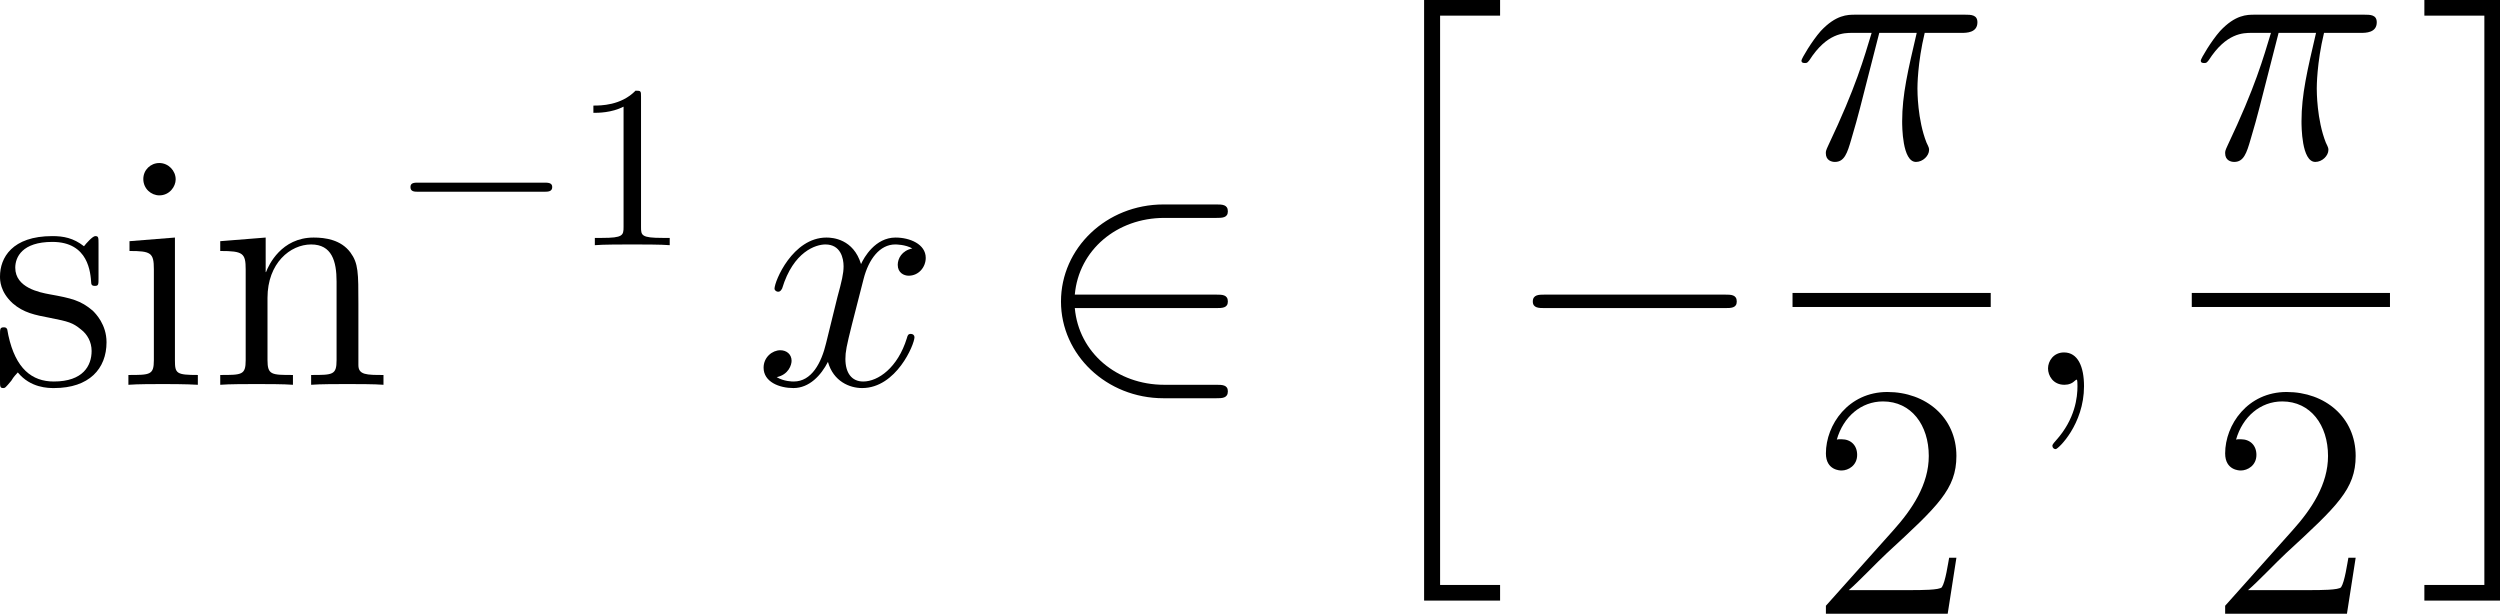 <?xml version="1.0" encoding="UTF-8"?>
<svg xmlns="http://www.w3.org/2000/svg" xmlns:xlink="http://www.w3.org/1999/xlink" width="134.309pt" height="32.973pt" viewBox="0 0 134.309 32.973" version="1.1">
<g id="surface1">
<path style=" stroke:none;fill-rule:nonzero;fill:rgb(0%,0%,0%);fill-opacity:1;" d="M 5.293 13.094 C 5.293 12.762 5.293 12.684 5.117 12.684 C 4.98 12.684 4.629 13.074 4.512 13.23 C 3.945 12.781 3.398 12.684 2.812 12.684 C 0.645 12.684 0 13.855 0 14.852 C 0 15.047 0 15.672 0.684 16.297 C 1.27 16.805 1.875 16.922 2.695 17.078 C 3.672 17.273 3.906 17.332 4.355 17.703 C 4.688 17.957 4.922 18.367 4.922 18.855 C 4.922 19.637 4.473 20.496 2.891 20.496 C 1.719 20.496 0.84 19.812 0.449 18.016 C 0.391 17.703 0.391 17.684 0.371 17.664 C 0.332 17.586 0.254 17.586 0.195 17.586 C 0 17.586 0 17.684 0 17.996 L 0 20.438 C 0 20.77 0 20.848 0.176 20.848 C 0.273 20.848 0.293 20.828 0.605 20.457 C 0.684 20.34 0.684 20.301 0.957 20.008 C 1.641 20.848 2.598 20.848 2.91 20.848 C 4.785 20.848 5.723 19.812 5.723 18.387 C 5.723 17.43 5.137 16.844 4.98 16.688 C 4.336 16.141 3.848 16.023 2.656 15.809 C 2.129 15.711 0.82 15.457 0.82 14.383 C 0.82 13.816 1.191 12.996 2.812 12.996 C 4.766 12.996 4.863 14.656 4.902 15.223 C 4.922 15.359 5.039 15.359 5.098 15.359 C 5.293 15.359 5.293 15.281 5.293 14.949 Z M 5.293 13.094 "/>
<path style=" stroke:none;fill-rule:nonzero;fill:rgb(0%,0%,0%);fill-opacity:1;" d="M 9.438 9.637 C 9.438 9.168 9.047 8.758 8.559 8.758 C 8.09 8.758 7.699 9.129 7.699 9.617 C 7.699 10.145 8.129 10.496 8.559 10.496 C 9.105 10.496 9.438 10.027 9.438 9.637 Z M 6.957 12.957 L 6.957 13.484 C 8.109 13.484 8.266 13.582 8.266 14.461 L 8.266 19.344 C 8.266 20.145 8.07 20.145 6.898 20.145 L 6.898 20.672 C 7.406 20.633 8.266 20.633 8.793 20.633 C 8.988 20.633 10.023 20.633 10.629 20.672 L 10.629 20.145 C 9.477 20.145 9.398 20.066 9.398 19.363 L 9.398 12.762 Z M 6.957 12.957 "/>
<path style=" stroke:none;fill-rule:nonzero;fill:rgb(0%,0%,0%);fill-opacity:1;" d="M 19.254 16.316 C 19.254 14.656 19.254 14.148 18.824 13.562 C 18.316 12.879 17.477 12.762 16.852 12.762 C 15.113 12.762 14.43 14.246 14.293 14.617 L 14.273 14.617 L 14.273 12.762 L 11.832 12.957 L 11.832 13.484 C 13.062 13.484 13.199 13.602 13.199 14.48 L 13.199 19.344 C 13.199 20.145 13.004 20.145 11.832 20.145 L 11.832 20.672 C 12.301 20.633 13.277 20.633 13.785 20.633 C 14.293 20.633 15.27 20.633 15.738 20.672 L 15.738 20.145 C 14.586 20.145 14.371 20.145 14.371 19.344 L 14.371 16.004 C 14.371 14.129 15.602 13.133 16.715 13.133 C 17.828 13.133 18.082 14.031 18.082 15.125 L 18.082 19.344 C 18.082 20.145 17.887 20.145 16.715 20.145 L 16.715 20.672 C 17.184 20.633 18.16 20.633 18.648 20.633 C 19.176 20.633 20.133 20.633 20.602 20.672 L 20.602 20.145 C 19.703 20.145 19.254 20.145 19.254 19.617 Z M 19.254 16.316 "/>
<path style=" stroke:none;fill-rule:nonzero;fill:rgb(0%,0%,0%);fill-opacity:1;" d="M 29.219 10.301 C 29.434 10.301 29.668 10.301 29.668 10.047 C 29.668 9.812 29.434 9.812 29.219 9.812 L 22.48 9.812 C 22.266 9.812 22.051 9.812 22.051 10.047 C 22.051 10.301 22.266 10.301 22.48 10.301 Z M 29.219 10.301 "/>
<path style=" stroke:none;fill-rule:nonzero;fill:rgb(0%,0%,0%);fill-opacity:1;" d="M 34.438 5.203 C 34.438 4.891 34.438 4.871 34.145 4.871 C 33.363 5.672 32.27 5.672 31.879 5.672 L 31.879 6.062 C 32.133 6.062 32.855 6.062 33.5 5.73 L 33.5 12.195 C 33.5 12.645 33.461 12.781 32.348 12.781 L 31.957 12.781 L 31.957 13.172 C 32.387 13.133 33.461 13.133 33.969 13.133 C 34.457 13.133 35.551 13.133 35.98 13.172 L 35.98 12.781 L 35.59 12.781 C 34.457 12.781 34.438 12.645 34.438 12.195 Z M 34.438 5.203 "/>
<path style=" stroke:none;fill-rule:nonzero;fill:rgb(0%,0%,0%);fill-opacity:1;" d="M 49.012 13.348 C 48.445 13.465 48.23 13.895 48.23 14.227 C 48.23 14.656 48.562 14.812 48.816 14.812 C 49.363 14.812 49.734 14.344 49.734 13.855 C 49.734 13.113 48.875 12.762 48.113 12.762 C 47.02 12.762 46.414 13.836 46.258 14.188 C 45.848 12.84 44.734 12.762 44.402 12.762 C 42.586 12.762 41.609 15.105 41.609 15.516 C 41.609 15.574 41.688 15.672 41.805 15.672 C 41.941 15.672 41.98 15.555 42.02 15.496 C 42.625 13.504 43.836 13.133 44.344 13.133 C 45.164 13.133 45.32 13.875 45.32 14.305 C 45.32 14.695 45.223 15.105 44.988 15.965 L 44.383 18.426 C 44.129 19.5 43.602 20.496 42.645 20.496 C 42.566 20.496 42.117 20.496 41.727 20.262 C 42.371 20.125 42.527 19.598 42.527 19.383 C 42.527 19.031 42.254 18.816 41.922 18.816 C 41.492 18.816 41.023 19.188 41.023 19.754 C 41.023 20.516 41.863 20.848 42.625 20.848 C 43.484 20.848 44.109 20.164 44.48 19.441 C 44.773 20.496 45.652 20.848 46.316 20.848 C 48.152 20.848 49.129 18.504 49.129 18.113 C 49.129 18.016 49.051 17.938 48.934 17.938 C 48.777 17.938 48.758 18.035 48.719 18.172 C 48.23 19.754 47.176 20.496 46.375 20.496 C 45.75 20.496 45.418 20.027 45.418 19.285 C 45.418 18.895 45.477 18.602 45.77 17.43 L 46.395 14.988 C 46.668 13.914 47.273 13.133 48.094 13.133 C 48.133 13.133 48.641 13.133 49.012 13.348 Z M 49.012 13.348 "/>
<path style=" stroke:none;fill-rule:nonzero;fill:rgb(0%,0%,0%);fill-opacity:1;" d="M 65.34 16.551 C 65.652 16.551 65.965 16.551 65.965 16.199 C 65.965 15.828 65.652 15.828 65.34 15.828 L 57.742 15.828 C 57.957 13.426 60.008 11.707 62.547 11.707 L 65.34 11.707 C 65.652 11.707 65.965 11.707 65.965 11.355 C 65.965 10.984 65.652 10.984 65.34 10.984 L 62.508 10.984 C 59.441 10.984 57 13.328 57 16.199 C 57 19.051 59.441 21.395 62.508 21.395 L 65.34 21.395 C 65.652 21.395 65.965 21.395 65.965 21.023 C 65.965 20.672 65.652 20.672 65.34 20.672 L 62.547 20.672 C 60.008 20.672 57.957 18.953 57.742 16.551 Z M 65.34 16.551 "/>
<path style=" stroke:none;fill-rule:nonzero;fill:rgb(0%,0%,0%);fill-opacity:1;" d="M 76.508 32.266 L 80.59 32.266 L 80.59 31.426 L 77.367 31.426 L 77.367 0.84 L 80.59 0.84 L 80.59 0 L 76.508 0 Z M 76.508 32.266 "/>
<path style=" stroke:none;fill-rule:nonzero;fill:rgb(0%,0%,0%);fill-opacity:1;" d="M 92.68 16.551 C 92.992 16.551 93.305 16.551 93.305 16.199 C 93.305 15.828 92.992 15.828 92.68 15.828 L 82.973 15.828 C 82.68 15.828 82.348 15.828 82.348 16.199 C 82.348 16.551 82.68 16.551 82.973 16.551 Z M 92.68 16.551 "/>
<path style=" stroke:none;fill-rule:nonzero;fill:rgb(0%,0%,0%);fill-opacity:1;" d="M 100.961 1.766 L 102.973 1.766 C 102.504 3.777 102.191 5.086 102.191 6.512 C 102.191 6.766 102.191 8.699 102.934 8.699 C 103.305 8.699 103.637 8.367 103.637 8.055 C 103.637 7.977 103.637 7.938 103.5 7.664 C 103.012 6.434 103.012 4.891 103.012 4.754 C 103.012 4.656 103.012 3.387 103.402 1.766 L 105.395 1.766 C 105.629 1.766 106.234 1.766 106.234 1.199 C 106.234 0.789 105.883 0.789 105.57 0.789 L 99.672 0.789 C 99.262 0.789 98.637 0.789 97.816 1.668 C 97.348 2.195 96.781 3.152 96.781 3.25 C 96.781 3.367 96.859 3.387 96.977 3.387 C 97.094 3.387 97.113 3.348 97.211 3.23 C 98.148 1.766 99.066 1.766 99.516 1.766 L 100.551 1.766 C 100.141 3.113 99.711 4.676 98.227 7.801 C 98.09 8.094 98.09 8.133 98.09 8.23 C 98.09 8.621 98.402 8.699 98.578 8.699 C 99.086 8.699 99.242 8.23 99.457 7.488 C 99.73 6.57 99.73 6.531 99.926 5.809 Z M 100.961 1.766 "/>
<path style=" stroke:none;fill-rule:nonzero;fill:rgb(0%,0%,0%);fill-opacity:1;" d="M 96.301 15.738 L 106.949 15.738 L 106.949 16.492 L 96.301 16.492 Z M 96.301 15.738 "/>
<path style=" stroke:none;fill-rule:nonzero;fill:rgb(0%,0%,0%);fill-opacity:1;" d="M 105.105 29.965 L 104.715 29.965 C 104.656 30.258 104.52 31.254 104.324 31.547 C 104.207 31.703 103.191 31.703 102.645 31.703 L 99.324 31.703 C 99.812 31.293 100.906 30.141 101.375 29.711 C 104.109 27.191 105.105 26.273 105.105 24.496 C 105.105 22.426 103.465 21.059 101.395 21.059 C 99.305 21.059 98.094 22.816 98.094 24.359 C 98.094 25.277 98.875 25.277 98.934 25.277 C 99.305 25.277 99.773 25.004 99.773 24.438 C 99.773 23.93 99.441 23.598 98.934 23.598 C 98.777 23.598 98.738 23.598 98.68 23.617 C 99.031 22.387 99.988 21.566 101.16 21.566 C 102.684 21.566 103.621 22.836 103.621 24.496 C 103.621 26.02 102.742 27.348 101.707 28.5 L 98.094 32.543 L 98.094 32.973 L 104.637 32.973 Z M 105.105 29.965 "/>
<path style=" stroke:none;fill-rule:nonzero;fill:rgb(0%,0%,0%);fill-opacity:1;" d="M 111.961 20.75 C 111.961 19.695 111.629 18.934 110.887 18.934 C 110.32 18.934 110.027 19.402 110.027 19.793 C 110.027 20.184 110.301 20.672 110.906 20.672 C 111.141 20.672 111.336 20.594 111.492 20.438 C 111.531 20.398 111.551 20.398 111.57 20.398 C 111.609 20.398 111.609 20.652 111.609 20.75 C 111.609 21.336 111.492 22.508 110.457 23.66 C 110.262 23.875 110.262 23.914 110.262 23.953 C 110.262 24.051 110.34 24.129 110.438 24.129 C 110.574 24.129 111.961 22.801 111.961 20.75 Z M 111.961 20.75 "/>
<path style=" stroke:none;fill-rule:nonzero;fill:rgb(0%,0%,0%);fill-opacity:1;" d="M 122.414 1.766 L 124.426 1.766 C 123.957 3.777 123.645 5.086 123.645 6.512 C 123.645 6.766 123.645 8.699 124.387 8.699 C 124.758 8.699 125.09 8.367 125.09 8.055 C 125.09 7.977 125.09 7.938 124.953 7.664 C 124.465 6.434 124.465 4.891 124.465 4.754 C 124.465 4.656 124.465 3.387 124.855 1.766 L 126.848 1.766 C 127.082 1.766 127.688 1.766 127.688 1.199 C 127.688 0.789 127.336 0.789 127.023 0.789 L 121.125 0.789 C 120.715 0.789 120.09 0.789 119.27 1.668 C 118.801 2.195 118.234 3.152 118.234 3.25 C 118.234 3.367 118.312 3.387 118.43 3.387 C 118.547 3.387 118.566 3.348 118.664 3.23 C 119.602 1.766 120.52 1.766 120.969 1.766 L 122.004 1.766 C 121.594 3.113 121.164 4.676 119.68 7.801 C 119.543 8.094 119.543 8.133 119.543 8.23 C 119.543 8.621 119.855 8.699 120.031 8.699 C 120.539 8.699 120.695 8.23 120.91 7.488 C 121.184 6.57 121.184 6.531 121.379 5.809 Z M 122.414 1.766 "/>
<path style=" stroke:none;fill-rule:nonzero;fill:rgb(0%,0%,0%);fill-opacity:1;" d="M 117.75 15.738 L 128.398 15.738 L 128.398 16.492 L 117.75 16.492 Z M 117.75 15.738 "/>
<path style=" stroke:none;fill-rule:nonzero;fill:rgb(0%,0%,0%);fill-opacity:1;" d="M 126.555 29.965 L 126.164 29.965 C 126.105 30.258 125.969 31.254 125.773 31.547 C 125.656 31.703 124.641 31.703 124.094 31.703 L 120.773 31.703 C 121.262 31.293 122.355 30.141 122.824 29.711 C 125.559 27.191 126.555 26.273 126.555 24.496 C 126.555 22.426 124.914 21.059 122.844 21.059 C 120.754 21.059 119.543 22.816 119.543 24.359 C 119.543 25.277 120.324 25.277 120.383 25.277 C 120.754 25.277 121.223 25.004 121.223 24.438 C 121.223 23.93 120.891 23.598 120.383 23.598 C 120.227 23.598 120.188 23.598 120.129 23.617 C 120.48 22.387 121.438 21.566 122.609 21.566 C 124.133 21.566 125.07 22.836 125.07 24.496 C 125.07 26.02 124.191 27.348 123.156 28.5 L 119.543 32.543 L 119.543 32.973 L 126.086 32.973 Z M 126.555 29.965 "/>
<path style=" stroke:none;fill-rule:nonzero;fill:rgb(0%,0%,0%);fill-opacity:1;" d="M 133.469 31.426 L 130.246 31.426 L 130.246 32.266 L 134.309 32.266 L 134.309 0 L 130.246 0 L 130.246 0.84 L 133.469 0.84 Z M 133.469 31.426 "/>
</g>
</svg>
